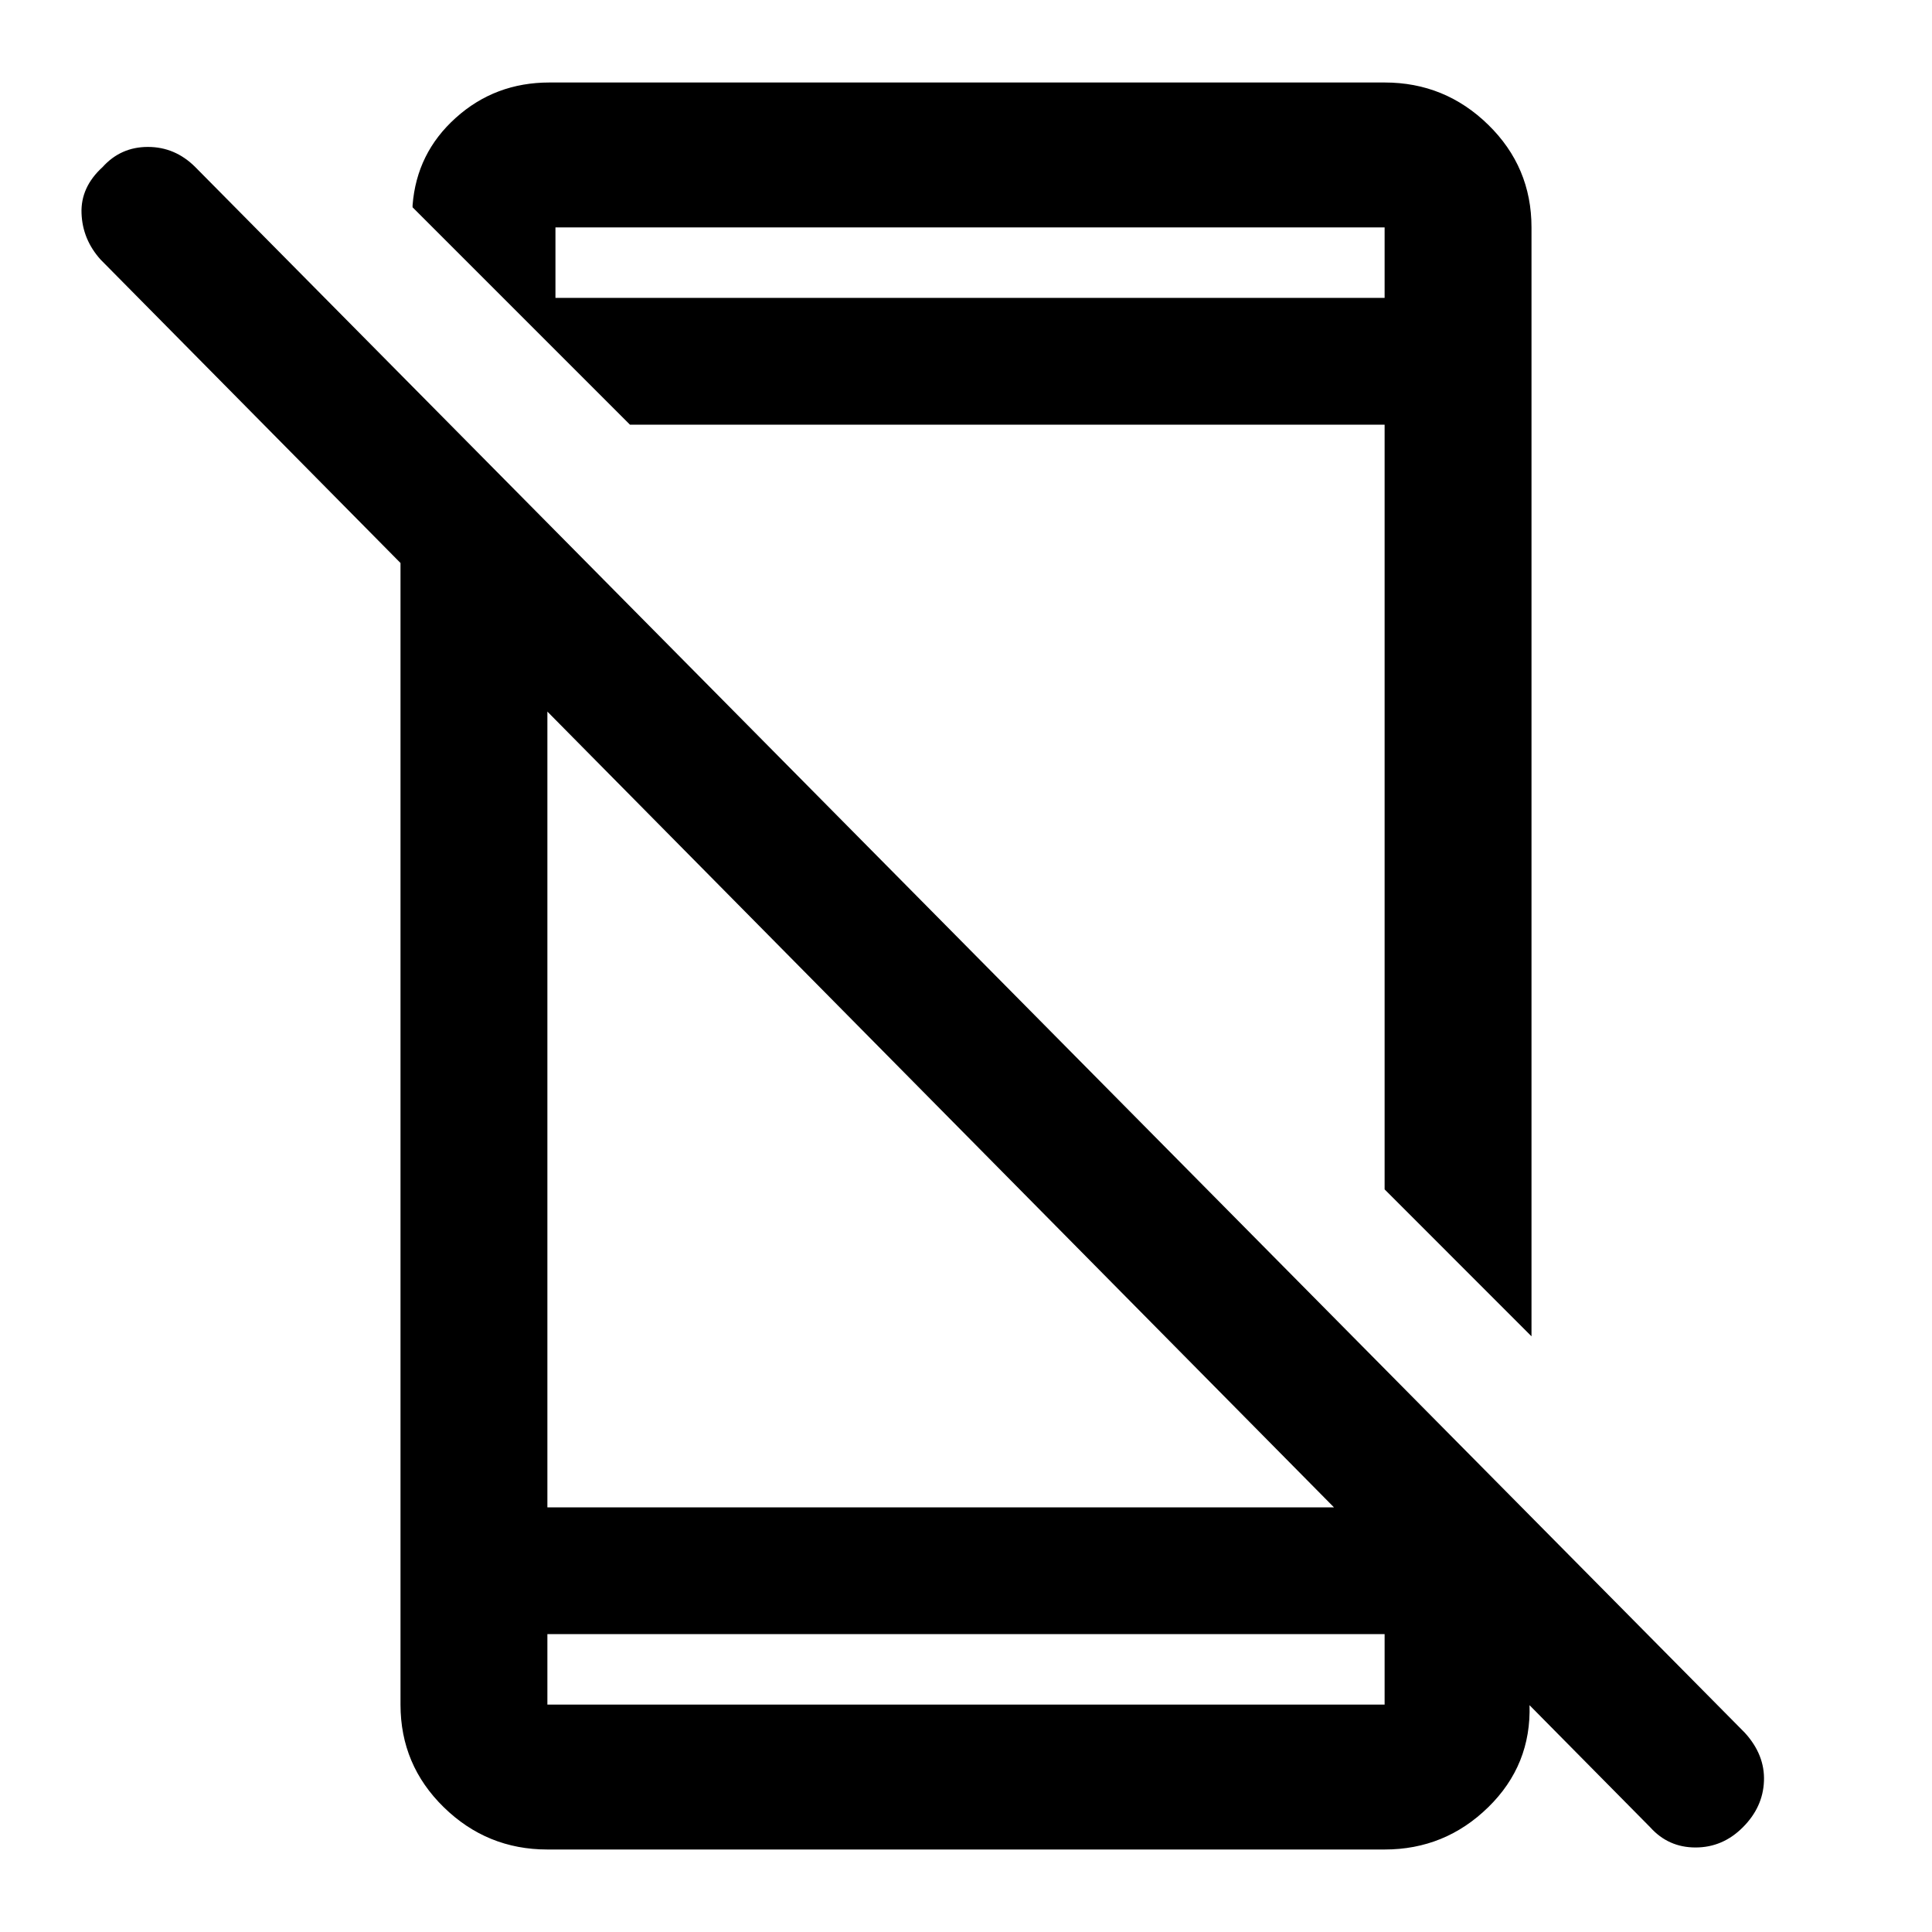<svg xmlns="http://www.w3.org/2000/svg" height="40" width="40"><path d="M34.167 37.833 2.083 5.375q-.375-.417-.395-.958-.021-.542.437-.959.375-.416.937-.416.563 0 .98.416l32.083 32.417q.417.458.396 1-.021.542-.438.958-.416.417-.979.417-.562 0-.937-.417ZM8.292 9.708l3.041 3.084v18.416h17.125l3.209 3.667v.417q.041 1.25-.855 2.125-.895.875-2.145.875H11.333q-1.25 0-2.145-.875-.896-.875-.896-2.125Zm3.041 24.125v1.459h17.334v-1.459ZM31.708 4.708v22.959l-3.041-3.042V8.792H13.042l-4.5-4.5V4.25q.083-1.083.896-1.812.812-.73 1.937-.73h17.292q1.25 0 2.145.875.896.875.896 2.125ZM11.5 6.167h17.167V4.708H11.5Zm-.167 27.666v1.459-1.459ZM11.5 6.167V4.708Z"/></svg>